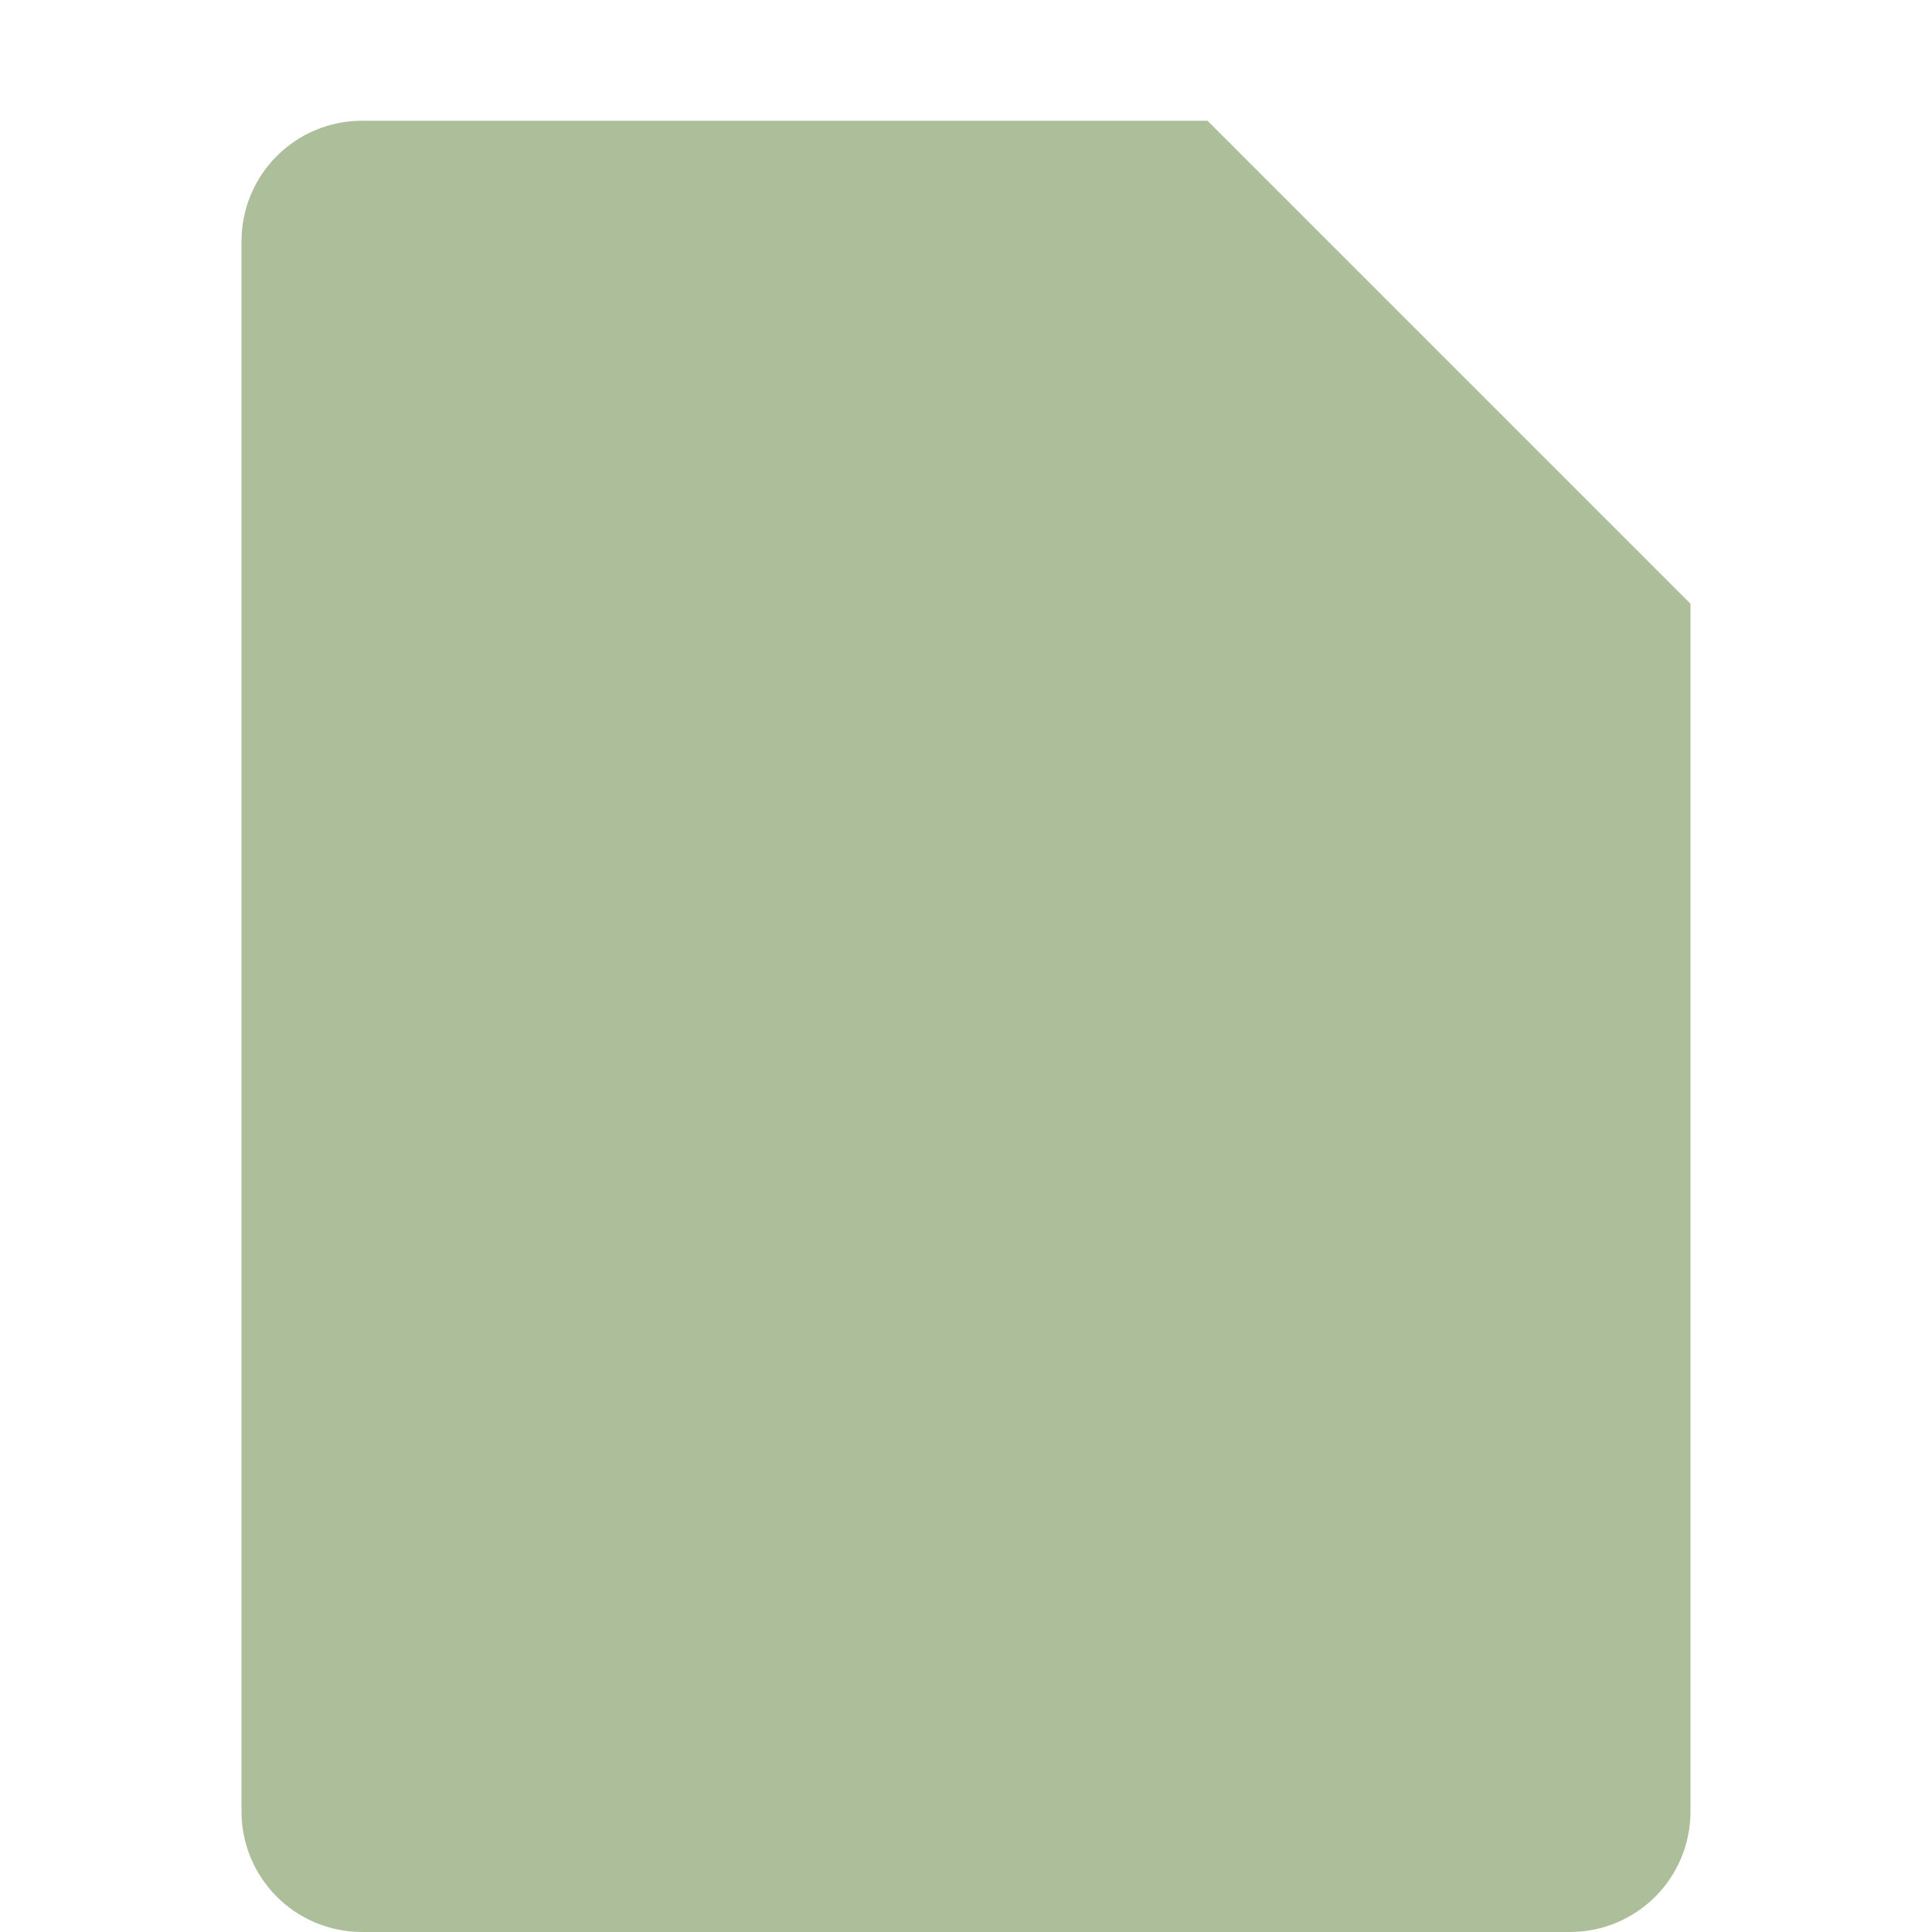 <svg xmlns="http://www.w3.org/2000/svg" width="16" height="16" version="1.1">
 <path style="fill:#adbe9a" d="M 3,1 C 2.446,1 2,1.446 2,2 V 15 C 2,15.554 2.446,16 3,16 H 13 C 13.554,16 14,15.554 14,15 V 5 L 10,1 Z"/>
</svg>
